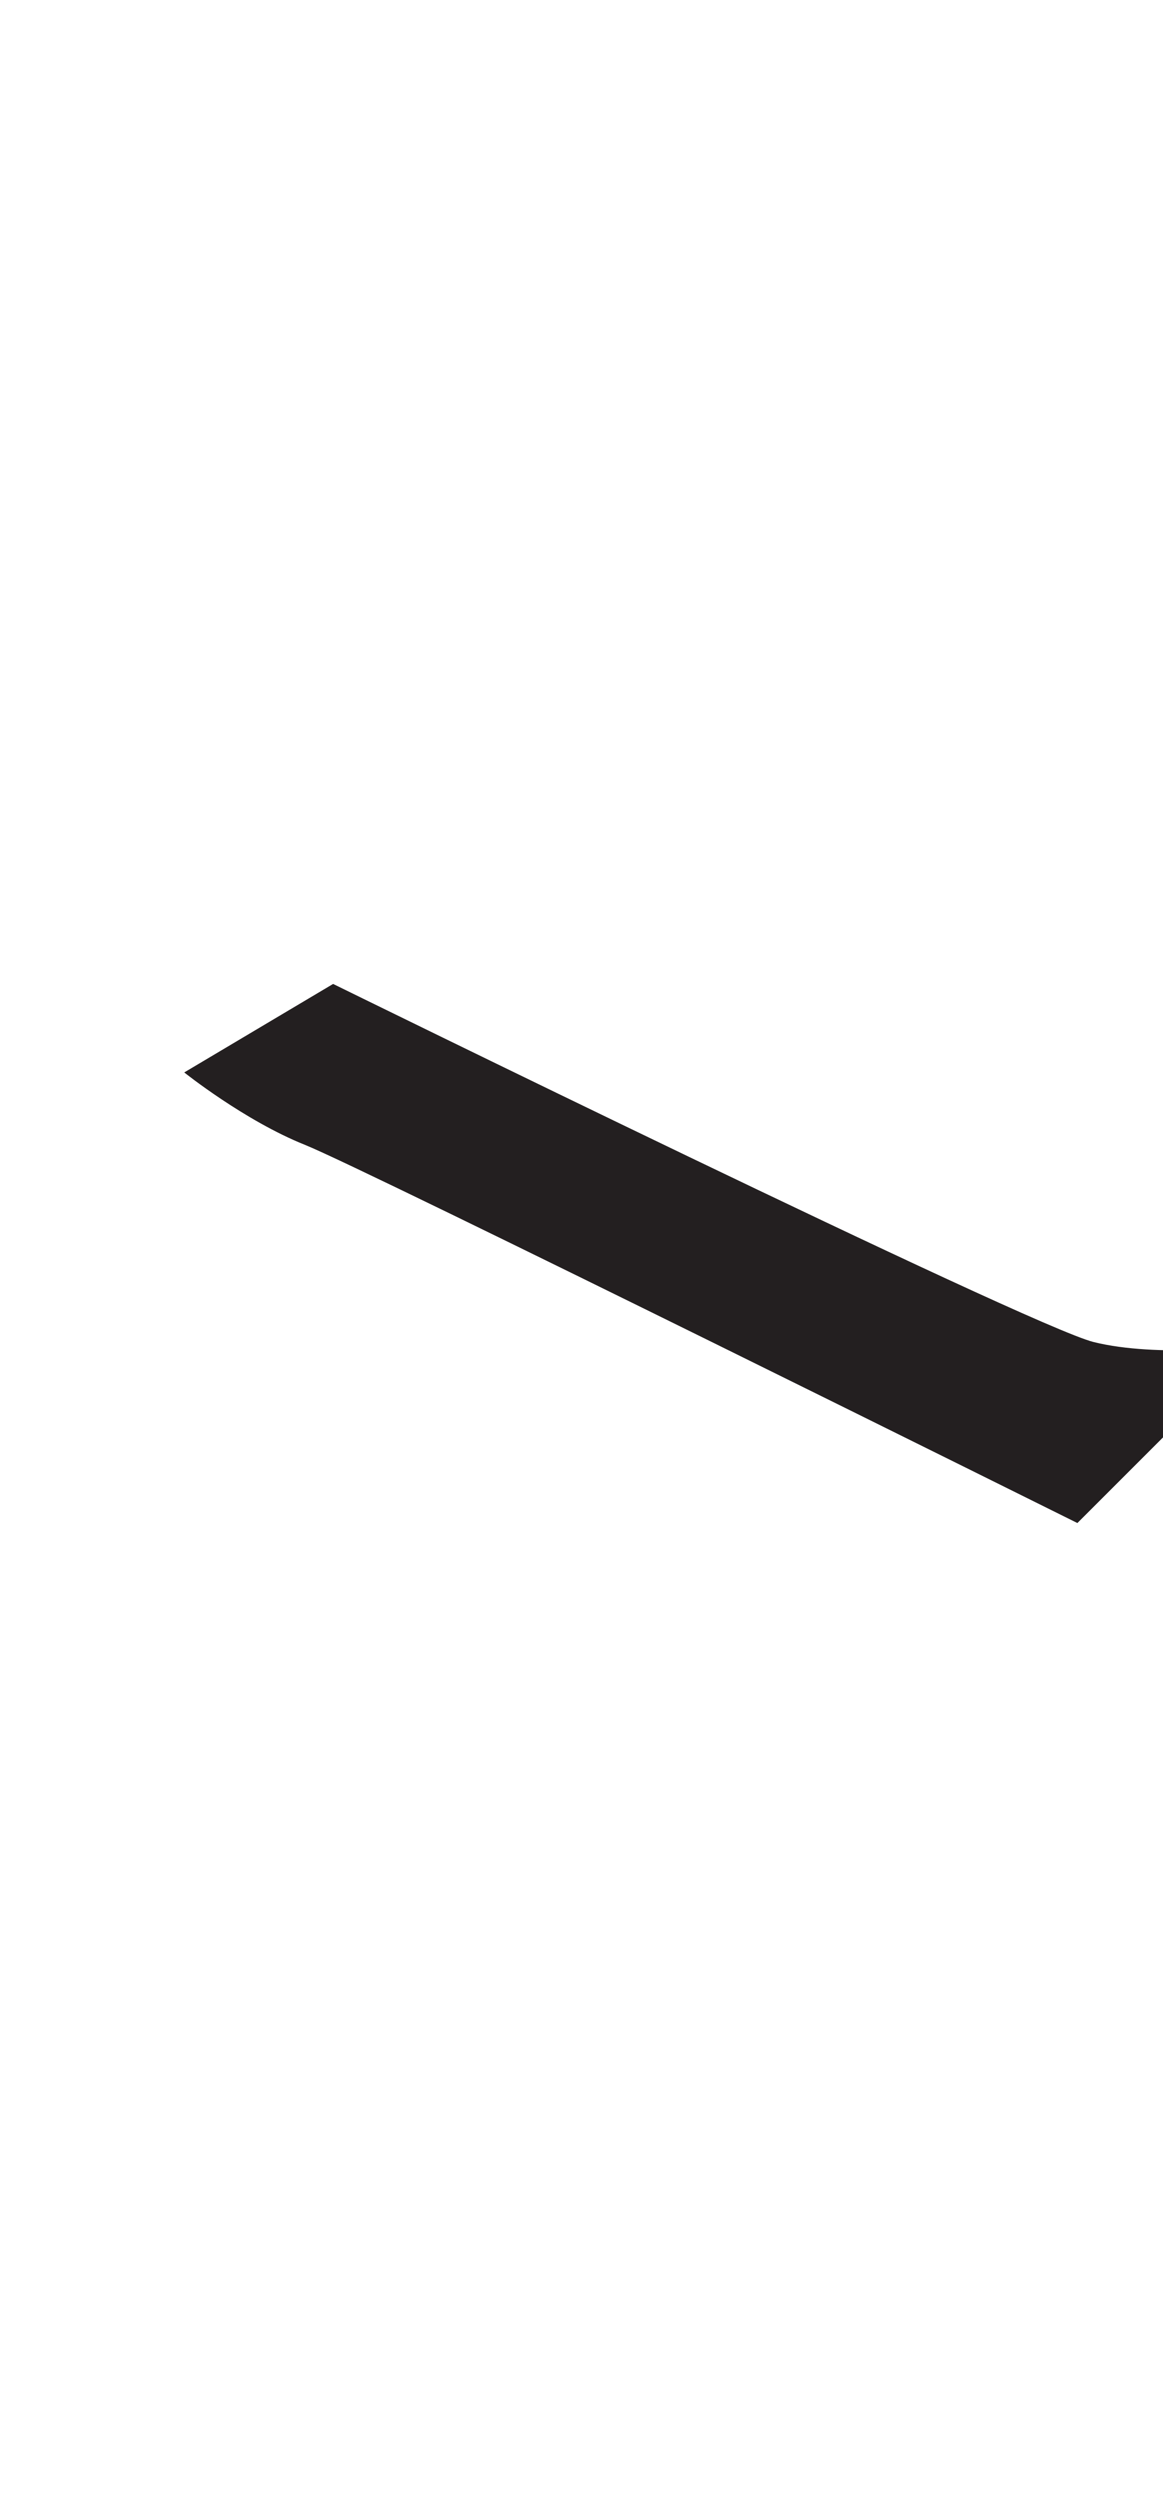 <?xml version="1.0" encoding="utf-8"?>
<!-- Generator: Adobe Illustrator 16.0.0, SVG Export Plug-In . SVG Version: 6.00 Build 0)  -->
<!DOCTYPE svg PUBLIC "-//W3C//DTD SVG 1.1//EN" "http://www.w3.org/Graphics/SVG/1.1/DTD/svg11.dtd">
<svg version="1.1" id="Layer_1" xmlns="http://www.w3.org/2000/svg" xmlns:xlink="http://www.w3.org/1999/xlink" x="0px" y="0px"
	 width="249.105px" height="535.475px" viewBox="0 0 249.105 535.475" enable-background="new 0 0 249.105 535.475"
	 xml:space="preserve">
<path fill="#231F20" d="M268.685,288.304l-37.918,37.916c0,0-152.525-75.833-165.449-81.002
	c-12.928-5.17-25.854-15.512-25.854-15.512L71.35,210.75c0,0,149.078,73.246,162.865,76.693S268.685,288.304,268.685,288.304z"/>
</svg>

